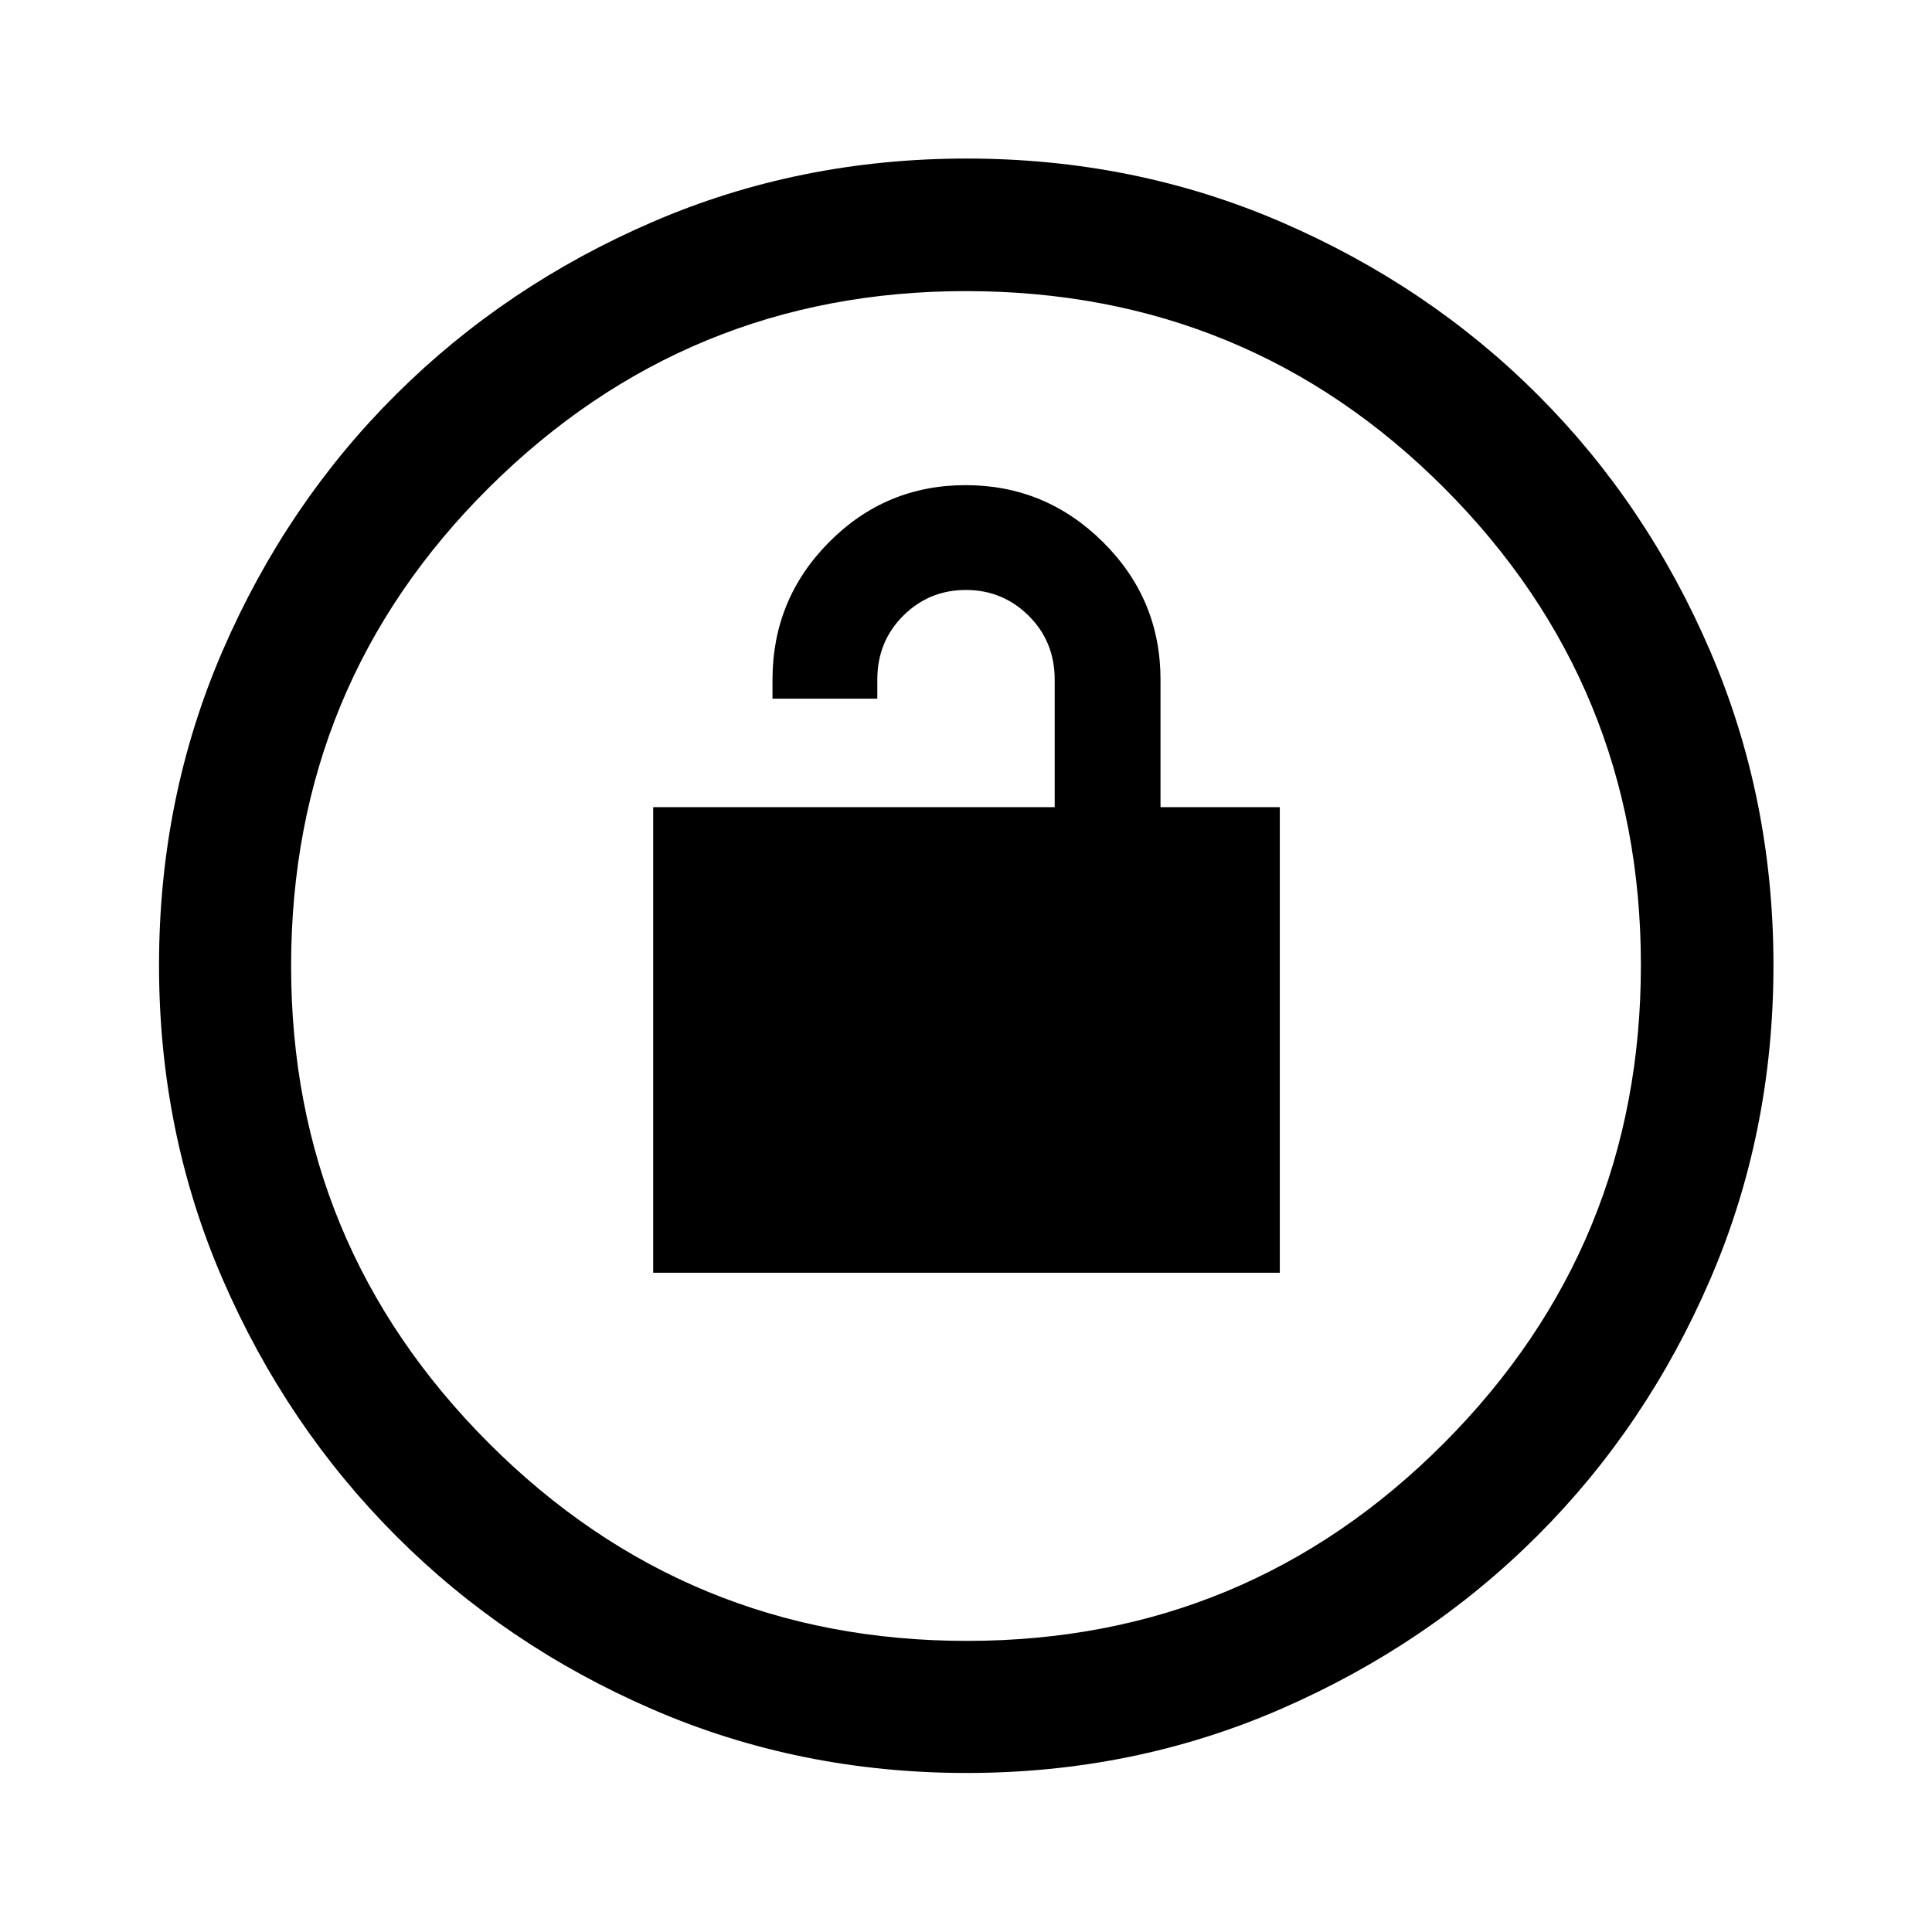 <svg xmlns="http://www.w3.org/2000/svg" height="48" viewBox="0 -960 960 960" width="48"><path d="M324.57-327.57h311.36v-231.36h-59.28v-63.35q0-39.99-28.53-68.32-28.53-28.33-68.3-28.33-39.78 0-67.87 28.33-28.1 28.33-28.1 68.32v9.43h52.08v-9.43q0-18.94 12.87-31.76 12.86-12.81 31.14-12.81 18.27 0 31.2 12.81 12.93 12.82 12.93 31.76v63.35h-199.5v231.36ZM480.36-79.02q-83.17 0-156.17-31.64-73-31.65-127.45-86.2-54.46-54.56-86.09-127.46-31.63-72.91-31.63-156.08 0-83.26 31.64-156.33 31.65-73.08 86.16-127.3 54.52-54.22 127.45-85.7 72.92-31.49 156.11-31.49 83.28 0 156.39 31.6 73.1 31.6 127.3 85.77 54.2 54.17 85.67 127.27 31.48 73.11 31.48 156.25 0 83.21-31.5 156.2T763.9-196.89q-54.32 54.24-127.38 86.06-73.07 31.81-156.16 31.81Zm.11-65.63q139.07 0 236.98-98.22 97.9-98.22 97.9-237.6 0-139.07-97.68-236.98-97.69-97.9-237.76-97.9-138.69 0-236.98 97.68-98.28 97.69-98.28 237.76 0 138.69 98.22 236.98 98.22 98.28 237.6 98.28ZM480-480Z"/></svg>